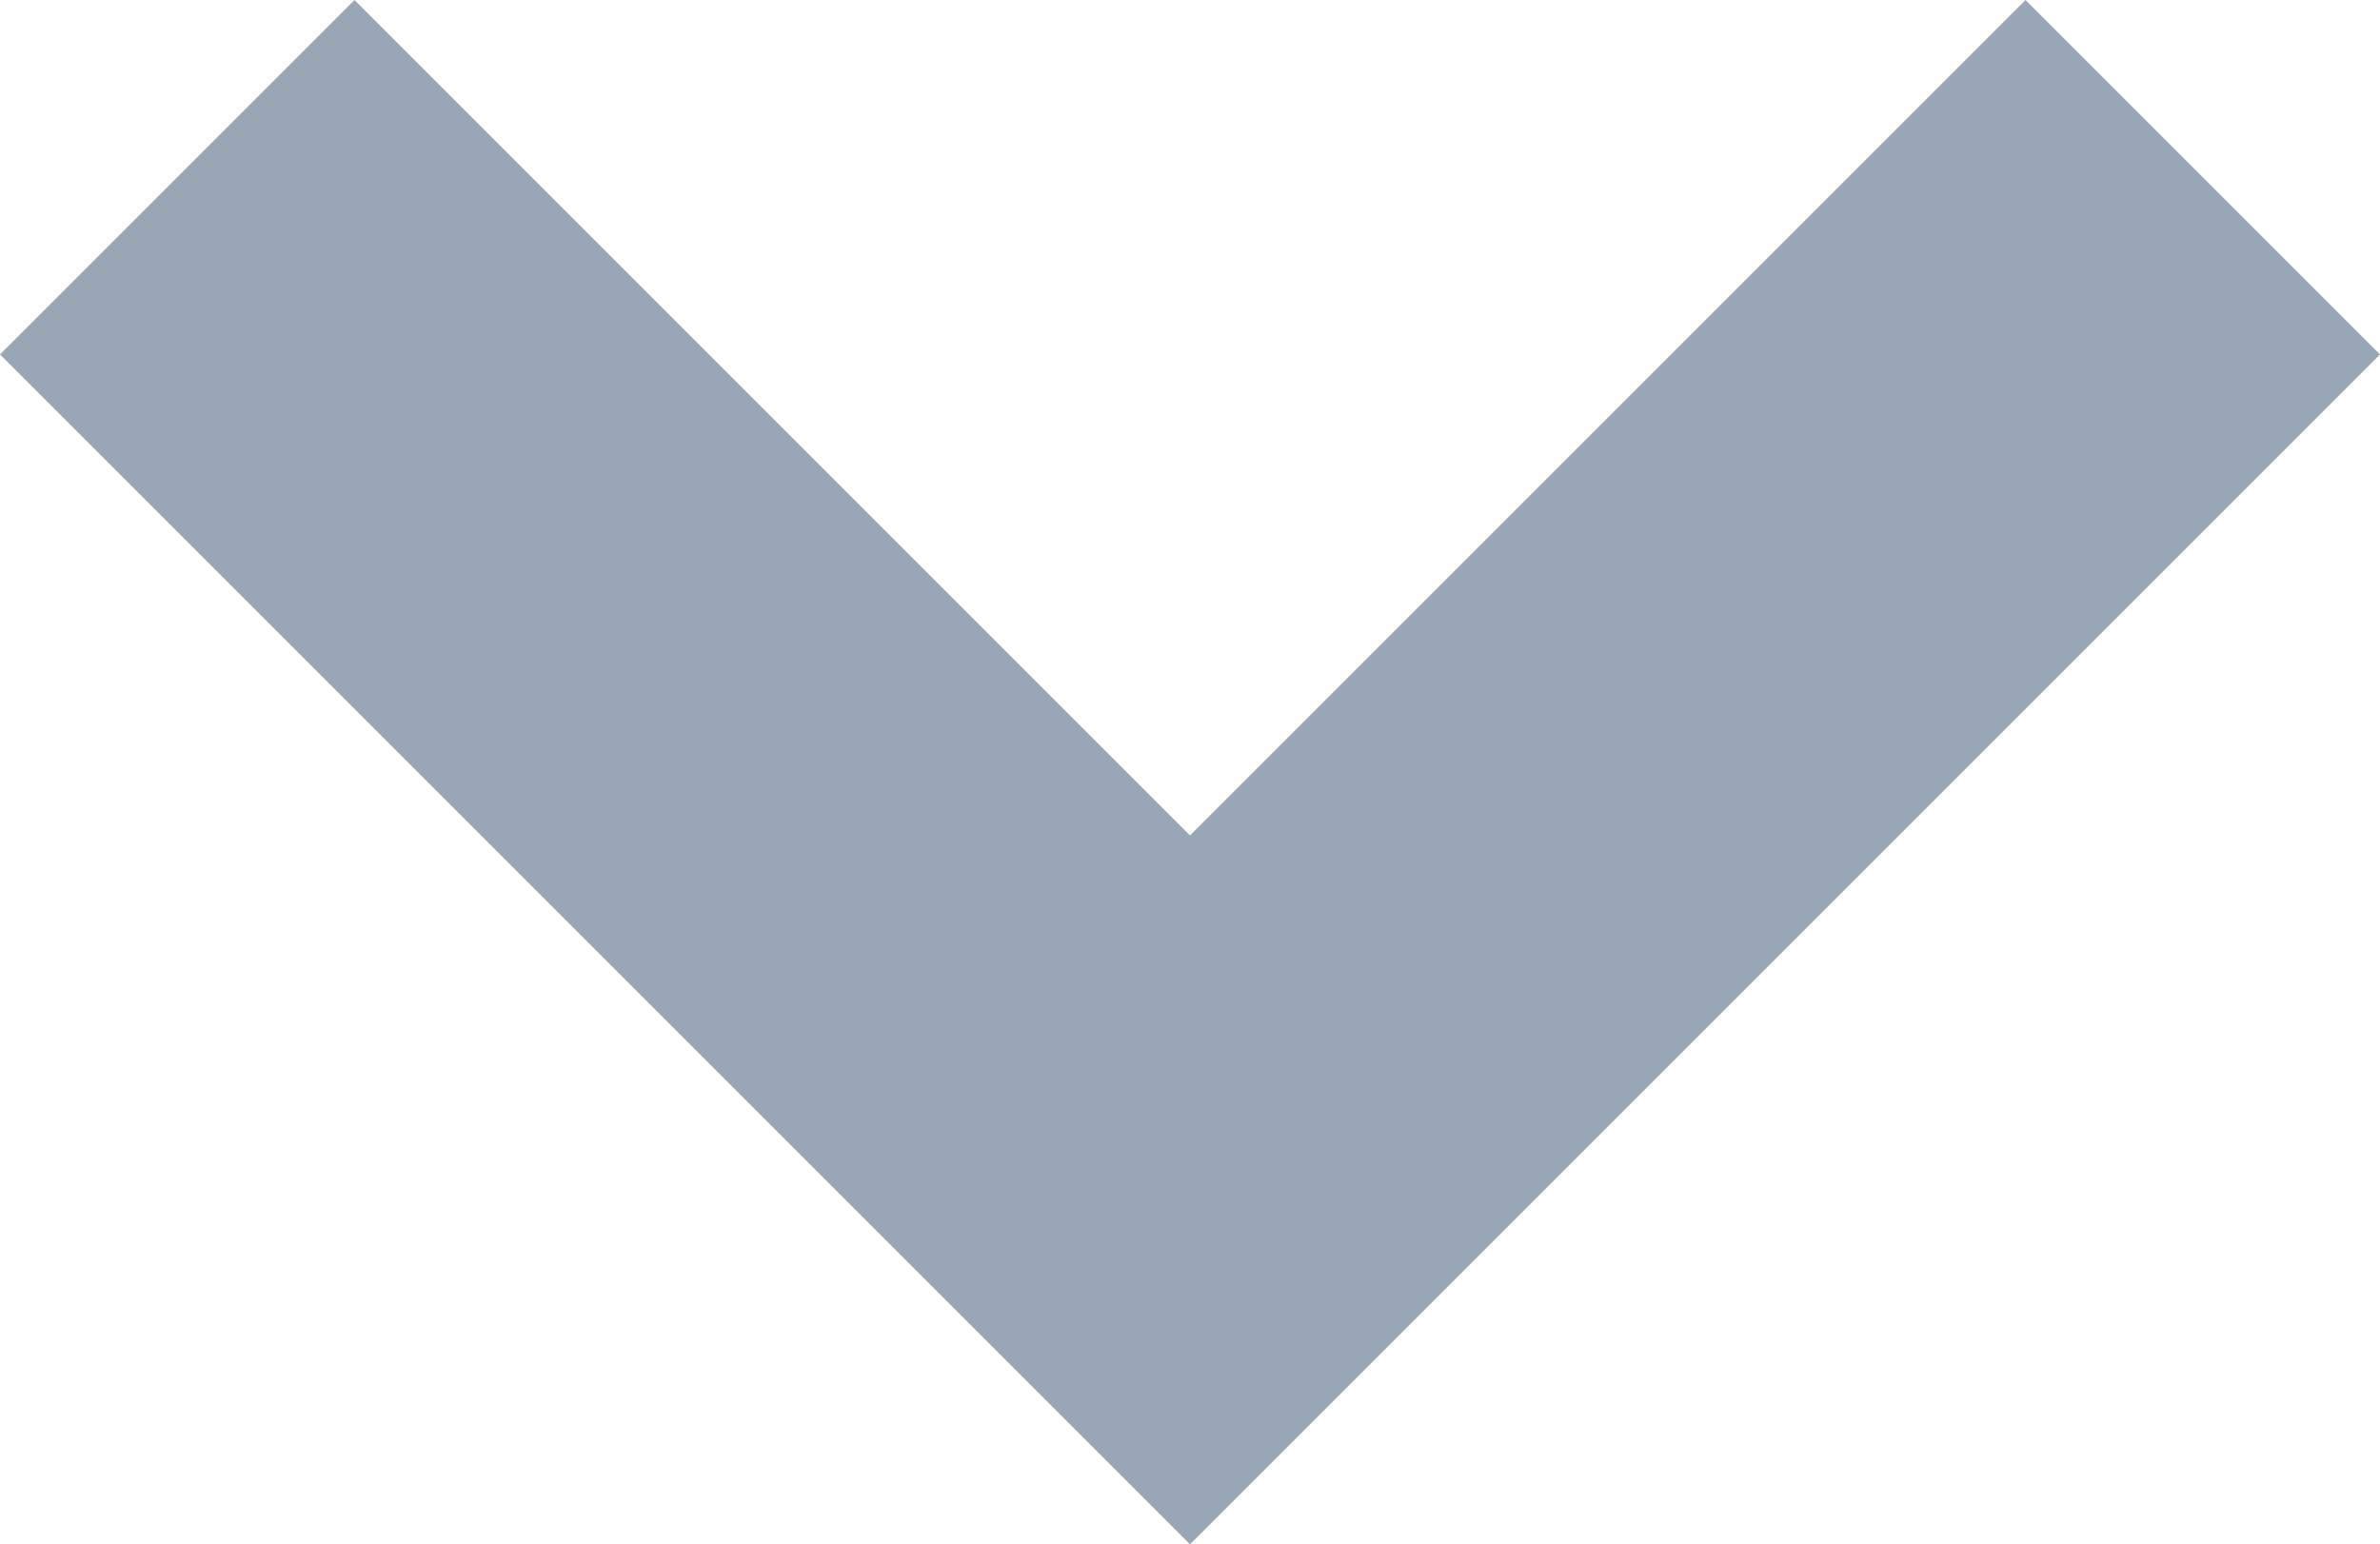 <svg xmlns="http://www.w3.org/2000/svg" width="9.4" height="6.1"><defs><clipPath id="a"><rect width="9.4" height="6.1" fill="none"/></clipPath></defs><g clip-path="url(#a)"><path d="M4.7 6.1L0 1.4 1.4 0l3.3 3.3L8 0l1.4 1.4z" fill="#98a6b5"/></g></svg>